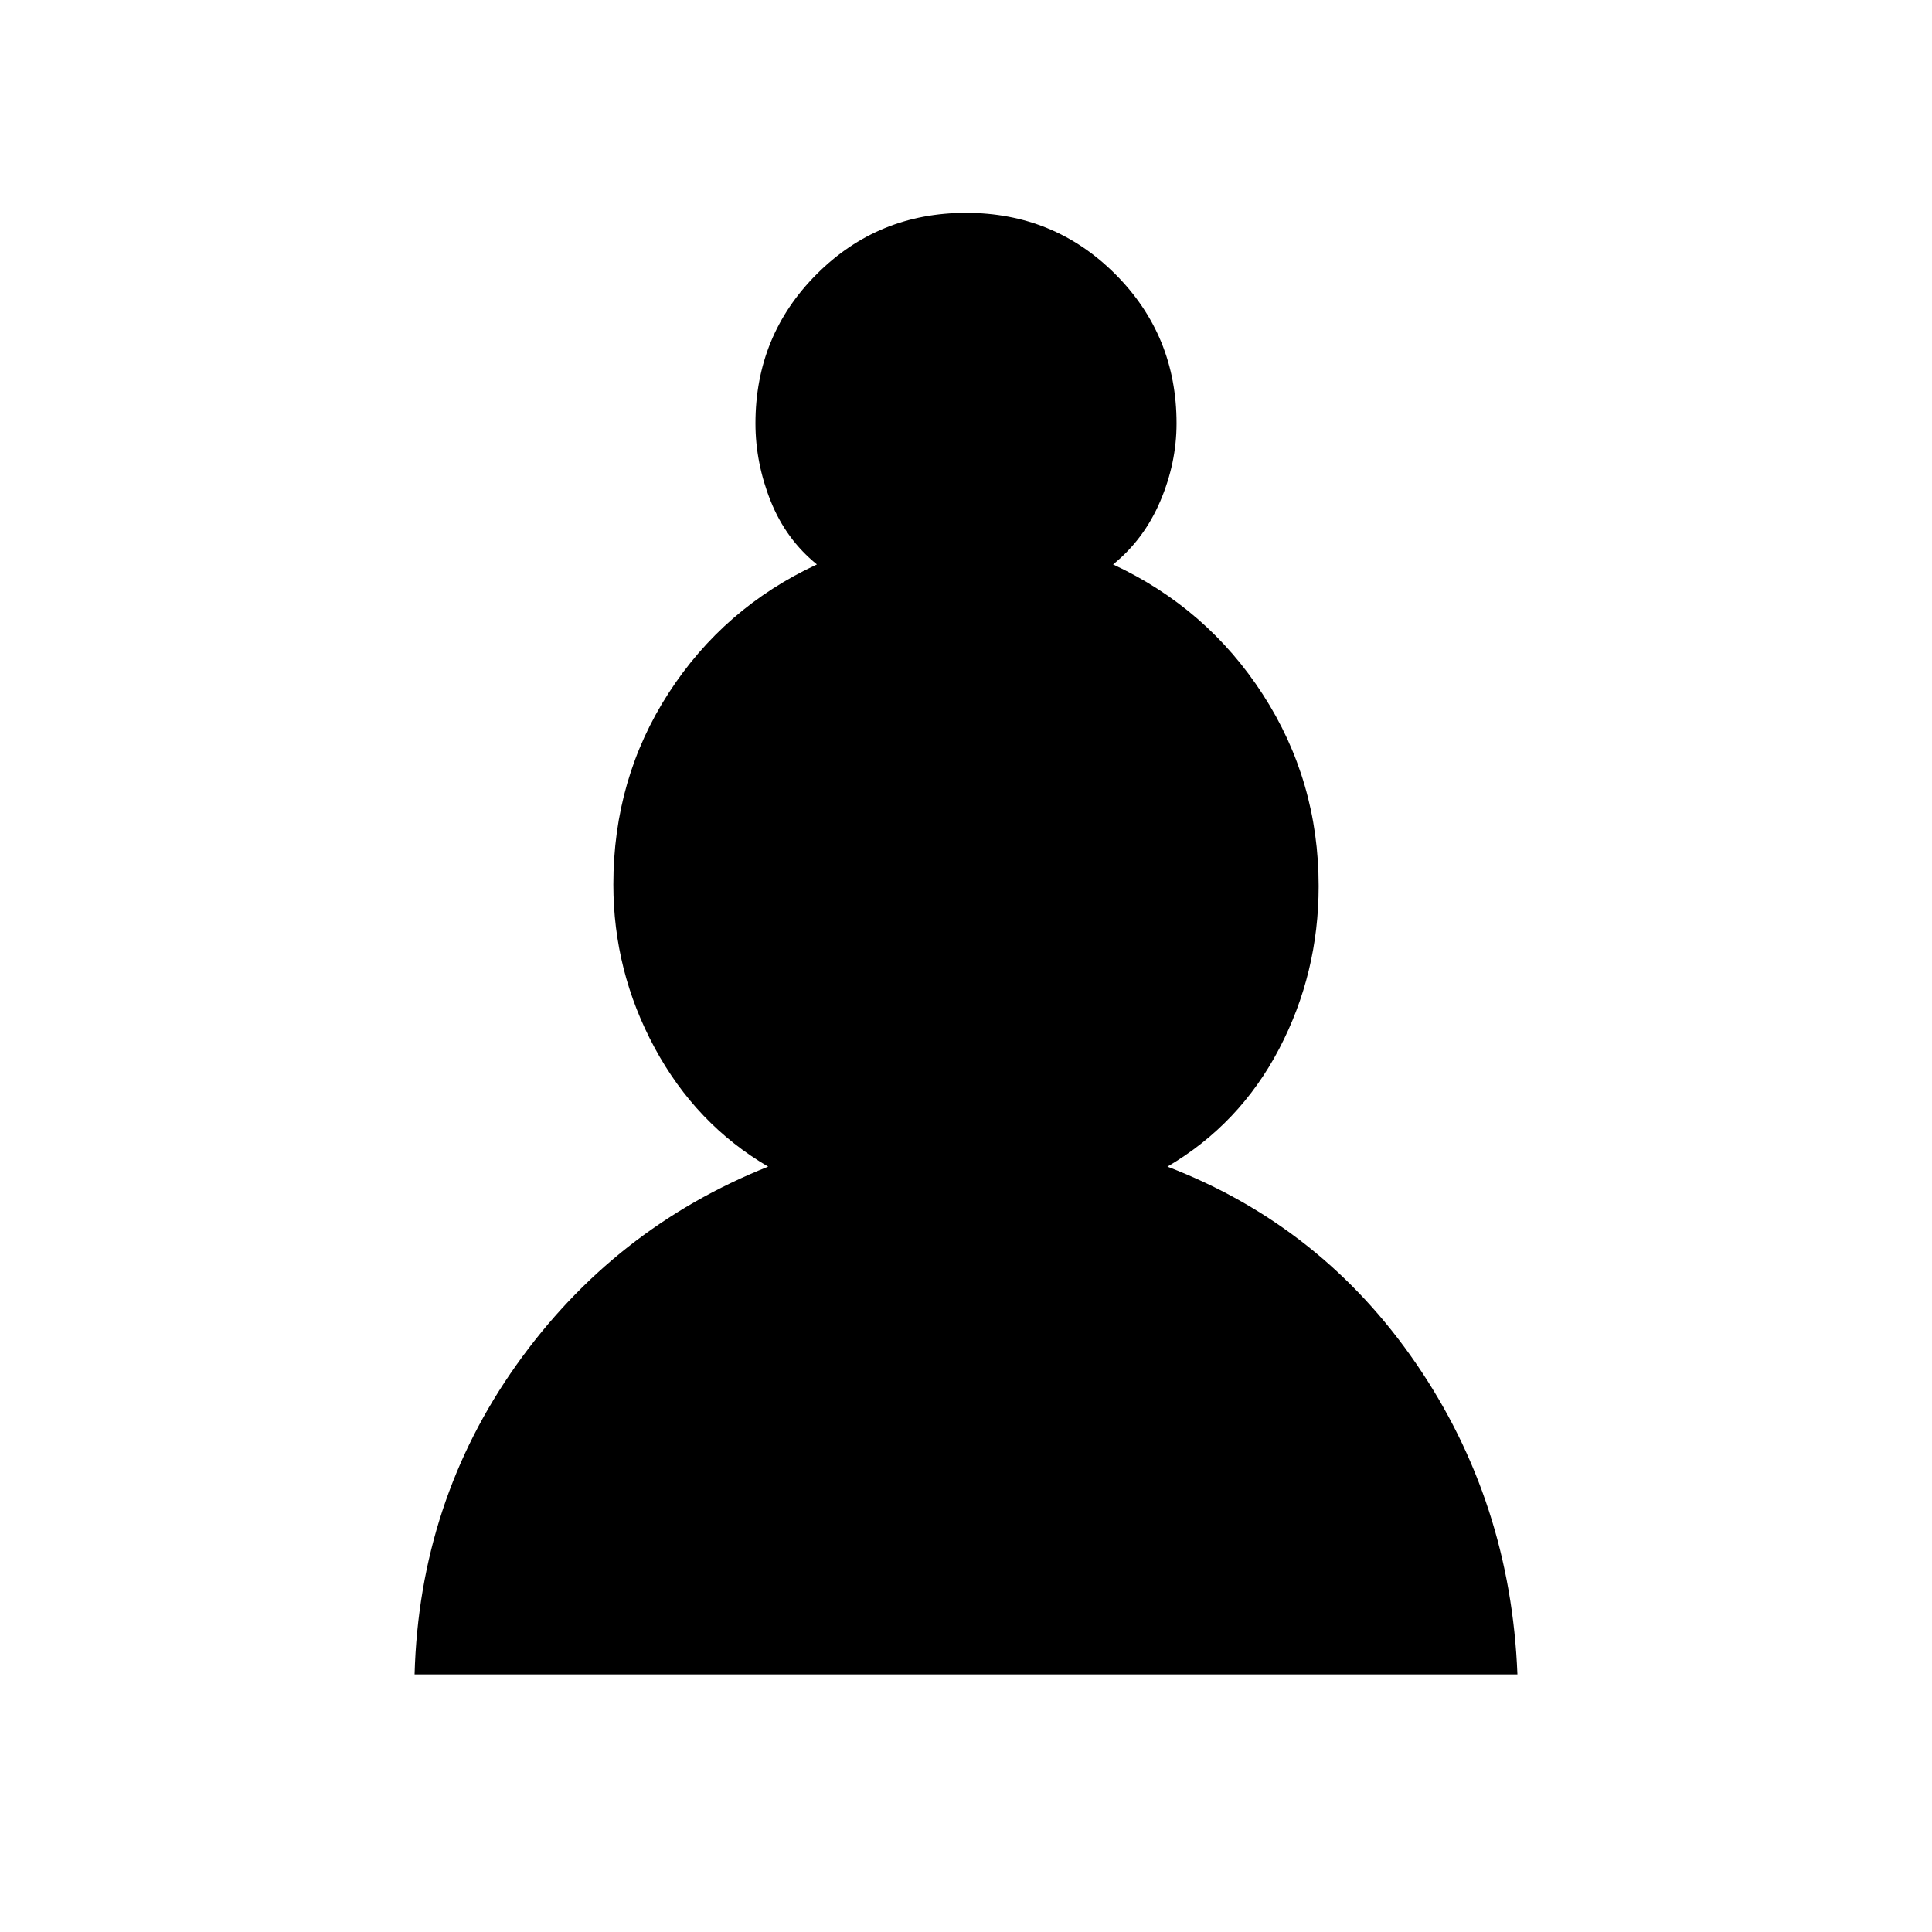 <svg xmlns="http://www.w3.org/2000/svg" height="20" viewBox="0 -960 960 960" width="20"><path d="M206-128q2.38-85.85 50.58-153.73 48.19-67.89 125.11-98.58-35.92-21.07-56.42-59.08t-20.5-81.1q0-52.66 27.45-95.11t73.7-63.94q-15.38-12.46-22.96-31.44t-7.58-38.64q0-43.73 30.45-74.17 30.44-30.44 74.17-30.44 43.73 0 74.17 30.44 30.45 30.44 30.45 74.17 0 19.66-8.08 38.64t-23.46 31.44q46.72 21.75 74.43 64.63 27.72 42.88 27.72 95.22 0 43.31-19.61 80.81-19.62 37.5-55.54 58.57 76.8 29.54 123.67 98Q750.62-213.85 754-128H206Z"/></svg>